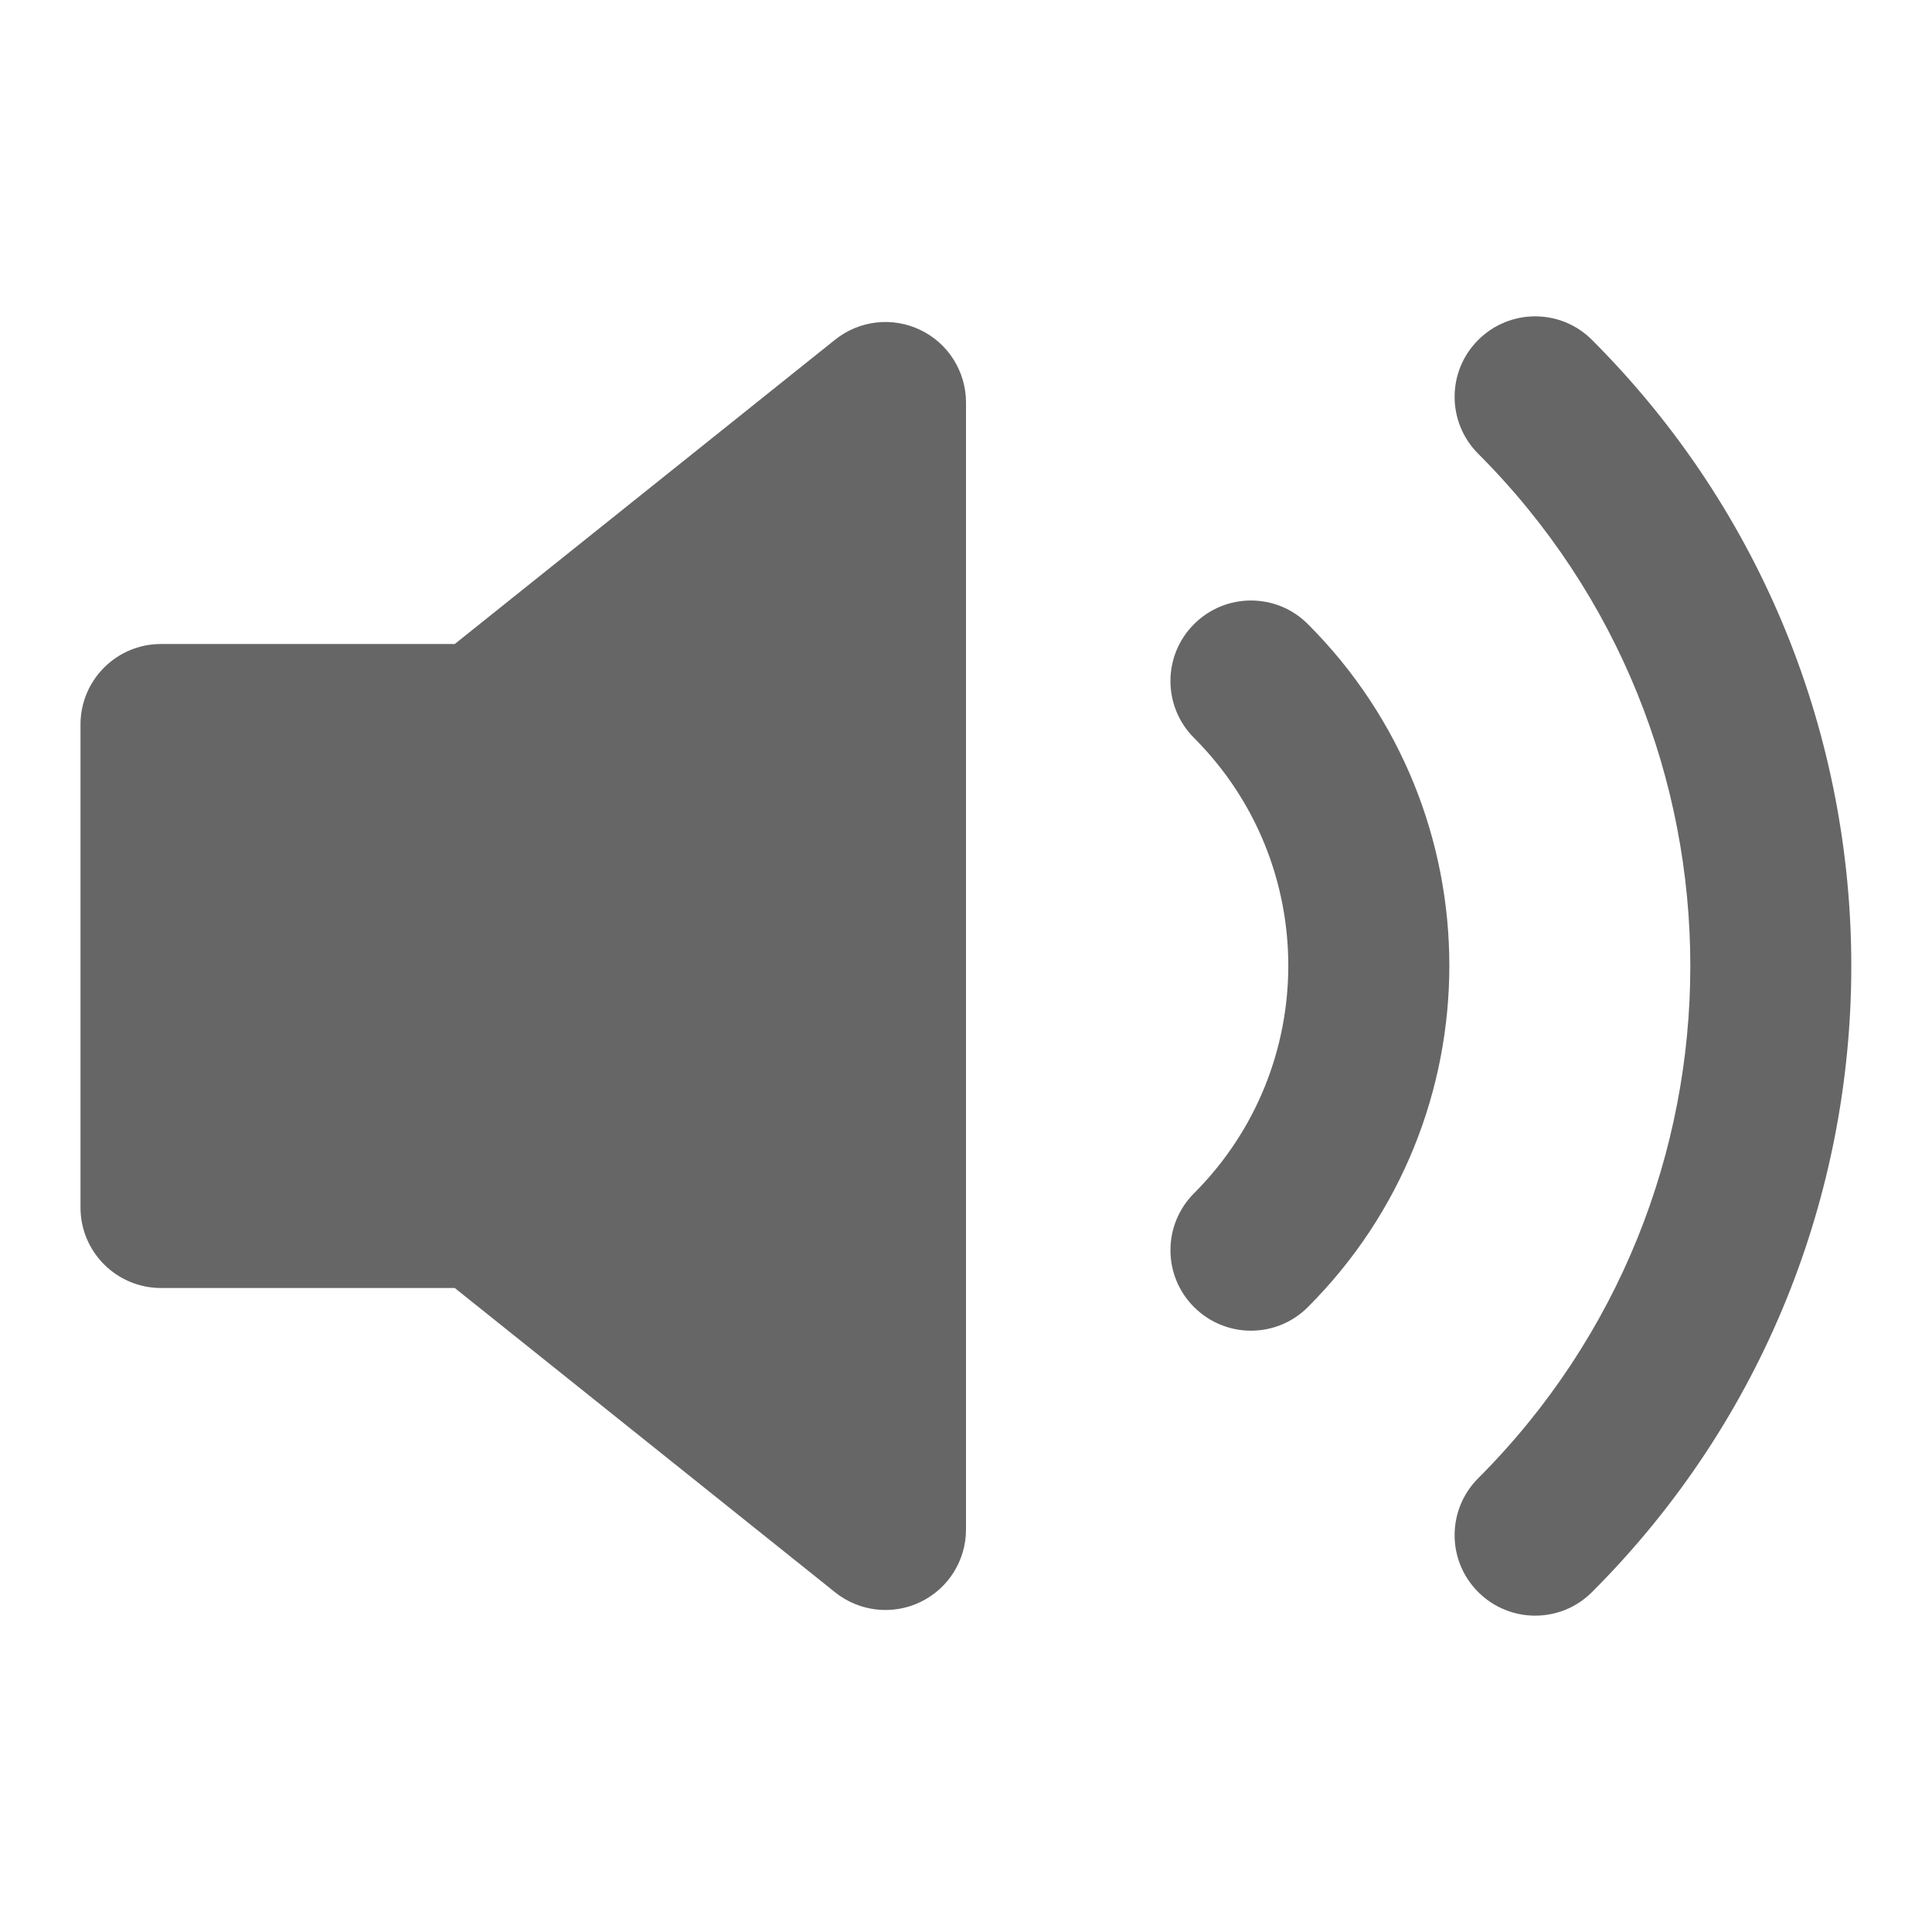 <svg width="24" height="24" viewBox="0 0 24 24" fill="none" xmlns="http://www.w3.org/2000/svg">
<path fill-rule="evenodd" clip-rule="evenodd" d="M11.433 4.099C11.78 4.265 12 4.616 12 5V19C12 19.384 11.78 19.735 11.433 19.901C11.087 20.068 10.675 20.021 10.375 19.781L5.649 16H2C1.448 16 1 15.552 1 15V9C1 8.448 1.448 8 2 8H5.649L10.375 4.219C10.675 3.979 11.087 3.932 11.433 4.099Z" fill="#666666"/>
<path fill-rule="evenodd" clip-rule="evenodd" d="M18.363 4.223C18.754 3.832 19.387 3.832 19.777 4.223C24.071 8.518 24.071 15.482 19.777 19.777C19.387 20.168 18.754 20.168 18.363 19.777C17.972 19.387 17.972 18.754 18.363 18.363C21.876 14.848 21.876 9.151 18.363 5.637C17.972 5.246 17.972 4.613 18.363 4.223ZM14.833 7.753C15.224 7.362 15.857 7.362 16.247 7.753C18.59 10.096 18.59 13.894 16.247 16.237C15.857 16.628 15.224 16.628 14.833 16.237C14.442 15.847 14.442 15.214 14.833 14.823C16.394 13.261 16.394 10.729 14.833 9.167C14.442 8.776 14.442 8.143 14.833 7.753Z" fill="#666666"/>
</svg>
